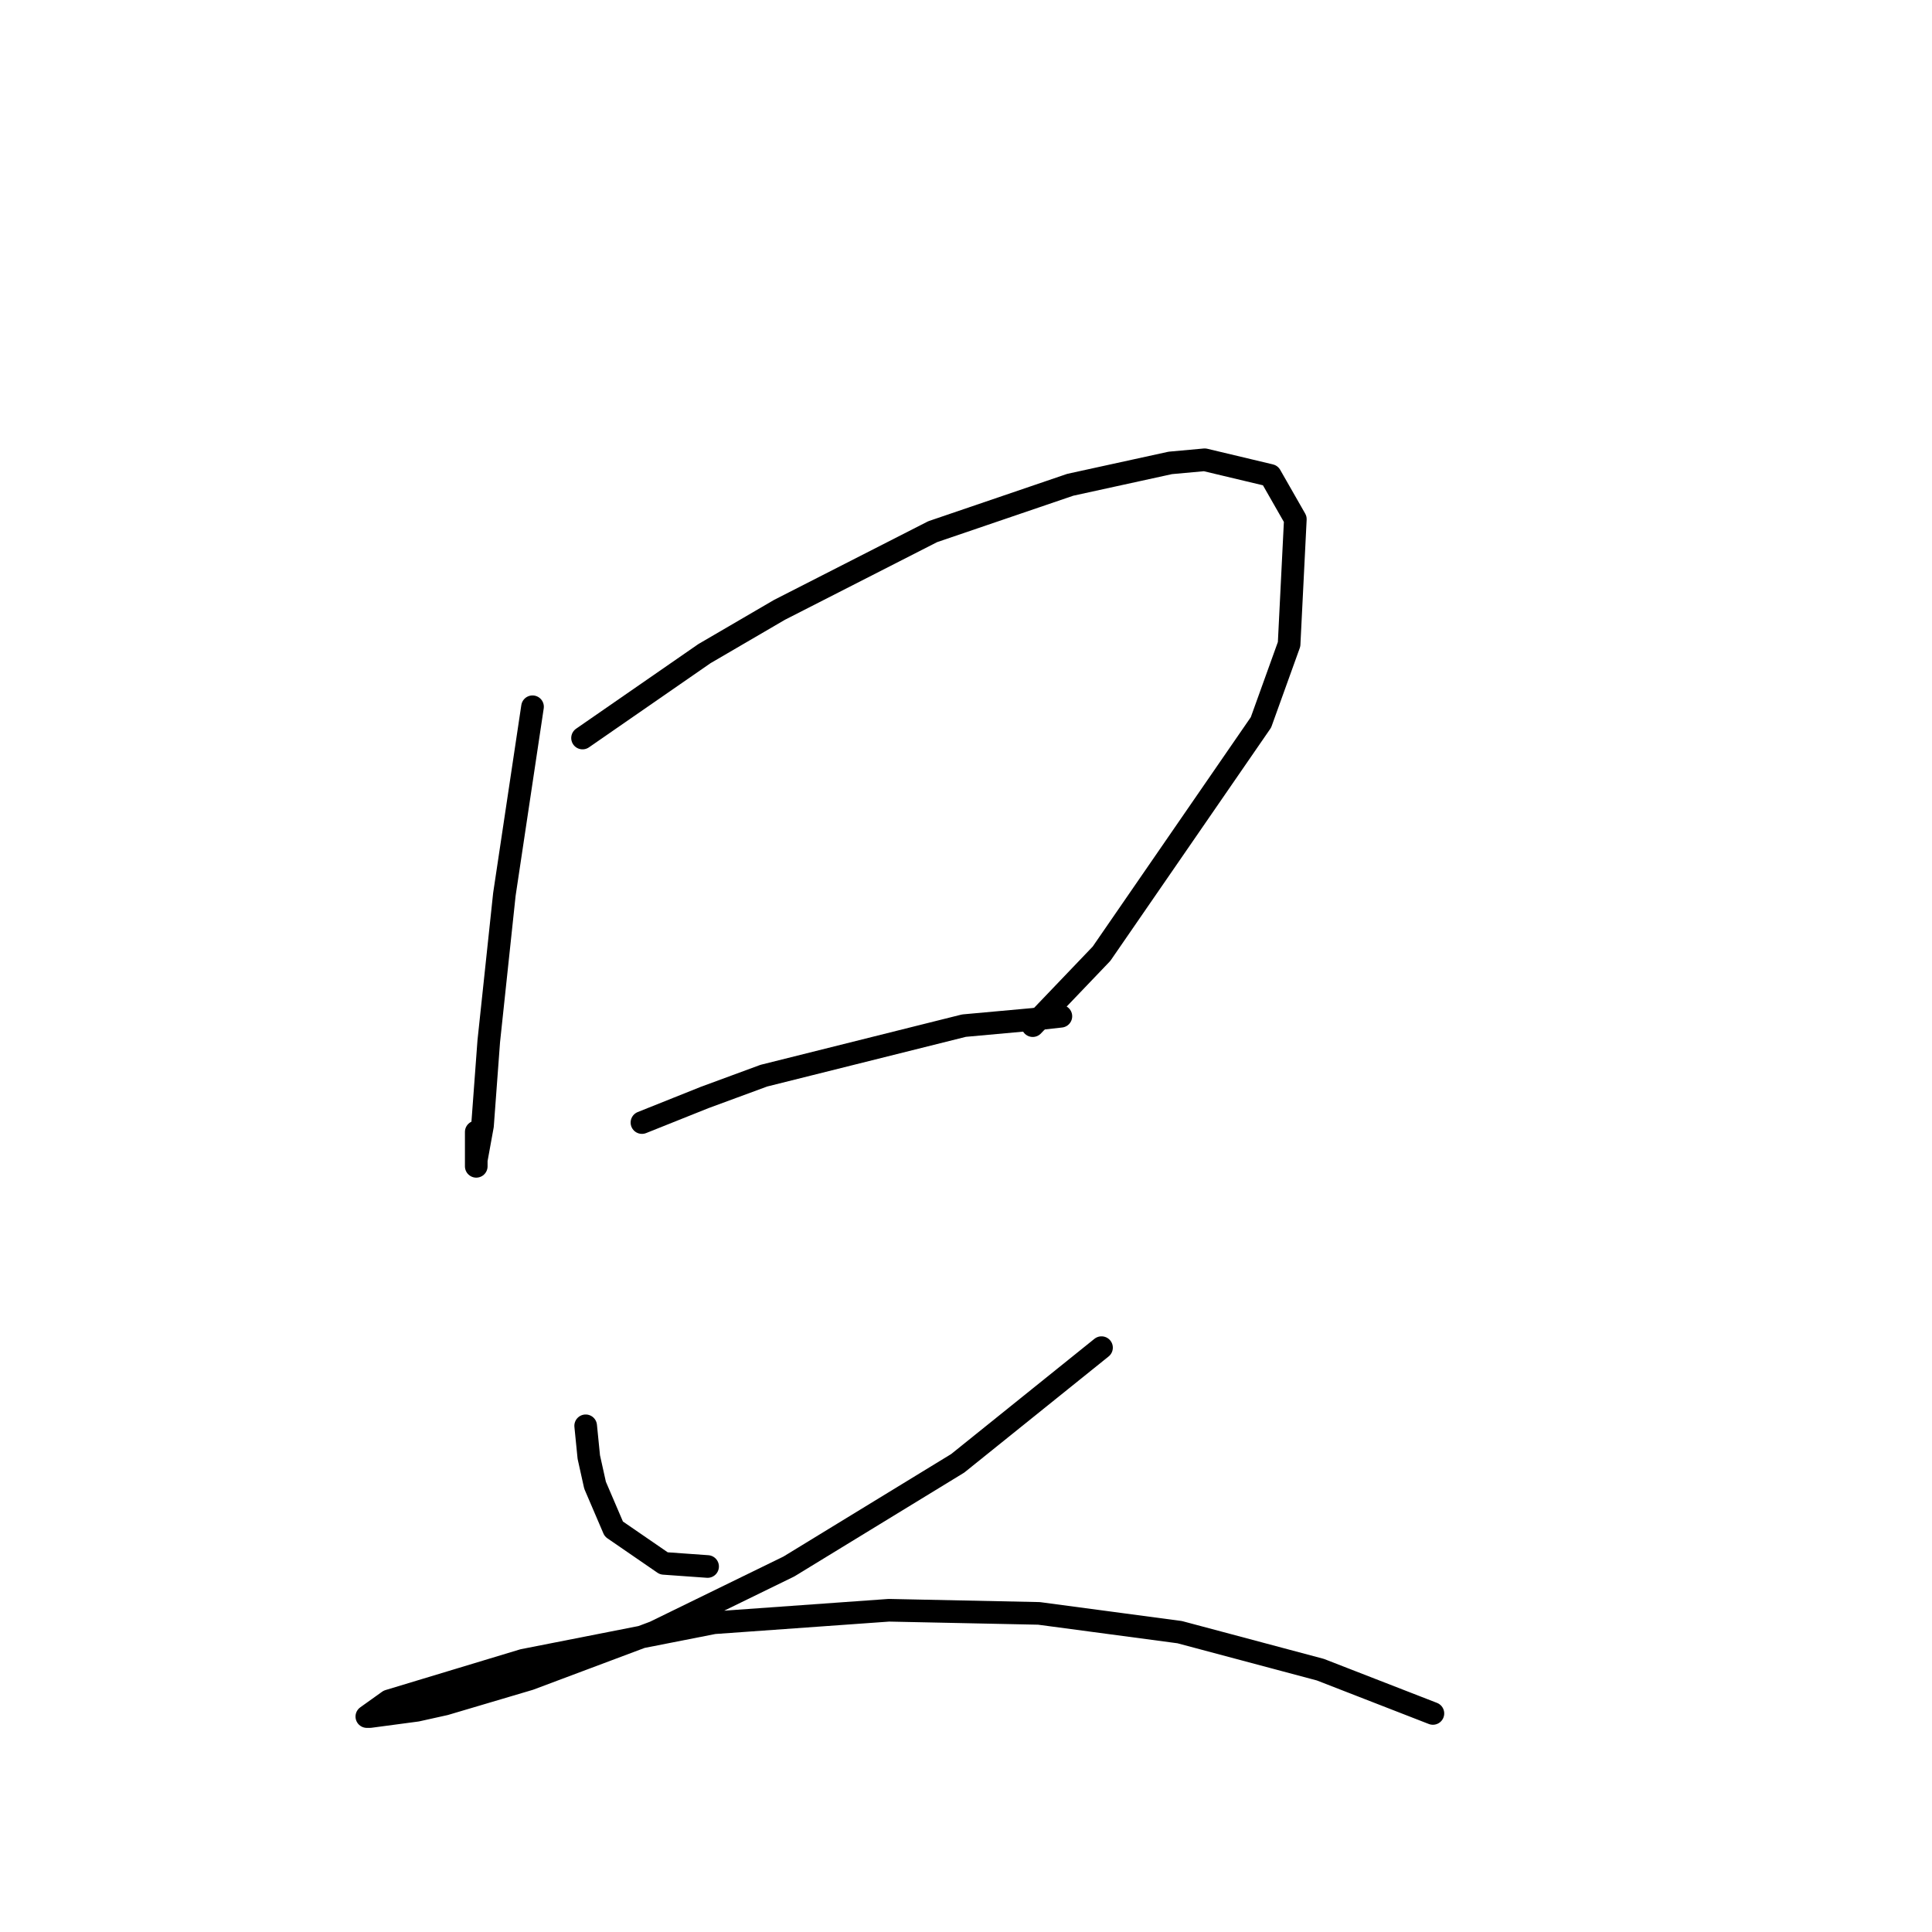 <?xml version="1.0" standalone="no"?>
    <svg width="256" height="256" xmlns="http://www.w3.org/2000/svg" version="1.1">
    <polyline stroke="black" stroke-width="3" stroke-linecap="round" fill="transparent" stroke-linejoin="round" points="70.562 93.649 66.834 118.504 64.763 137.974 63.934 149.159 63.106 153.716 63.106 154.544 63.106 152.887 63.106 149.988 63.106 149.988 " />
        <polyline stroke="black" stroke-width="3" stroke-linecap="round" fill="transparent" stroke-linejoin="round" points="77.19 97.792 93.346 86.607 103.288 80.807 123.587 70.451 141.814 64.237 155.07 61.338 159.627 60.923 168.326 62.995 171.64 68.794 170.812 85.364 167.083 95.721 145.956 126.375 136.843 135.903 136.843 135.903 " />
        <polyline stroke="black" stroke-width="3" stroke-linecap="round" fill="transparent" stroke-linejoin="round" points="85.061 148.745 93.346 145.431 101.217 142.531 127.729 135.903 136.843 135.075 140.571 134.66 140.571 134.66 " />
        <polyline stroke="black" stroke-width="3" stroke-linecap="round" fill="transparent" stroke-linejoin="round" points="77.605 188.927 78.019 193.07 78.847 196.798 81.333 202.598 87.961 207.155 93.76 207.569 93.76 207.569 " />
        <polyline stroke="black" stroke-width="3" stroke-linecap="round" fill="transparent" stroke-linejoin="round" points="145.956 178.571 126.901 193.898 104.531 207.569 86.718 216.268 70.148 222.482 58.963 225.796 55.235 226.624 49.021 227.453 48.607 227.453 51.507 225.382 69.32 219.996 94.589 215.025 117.787 213.368 137.671 213.783 156.313 216.268 174.954 221.239 189.867 227.039 189.867 227.039 " />
        </svg>